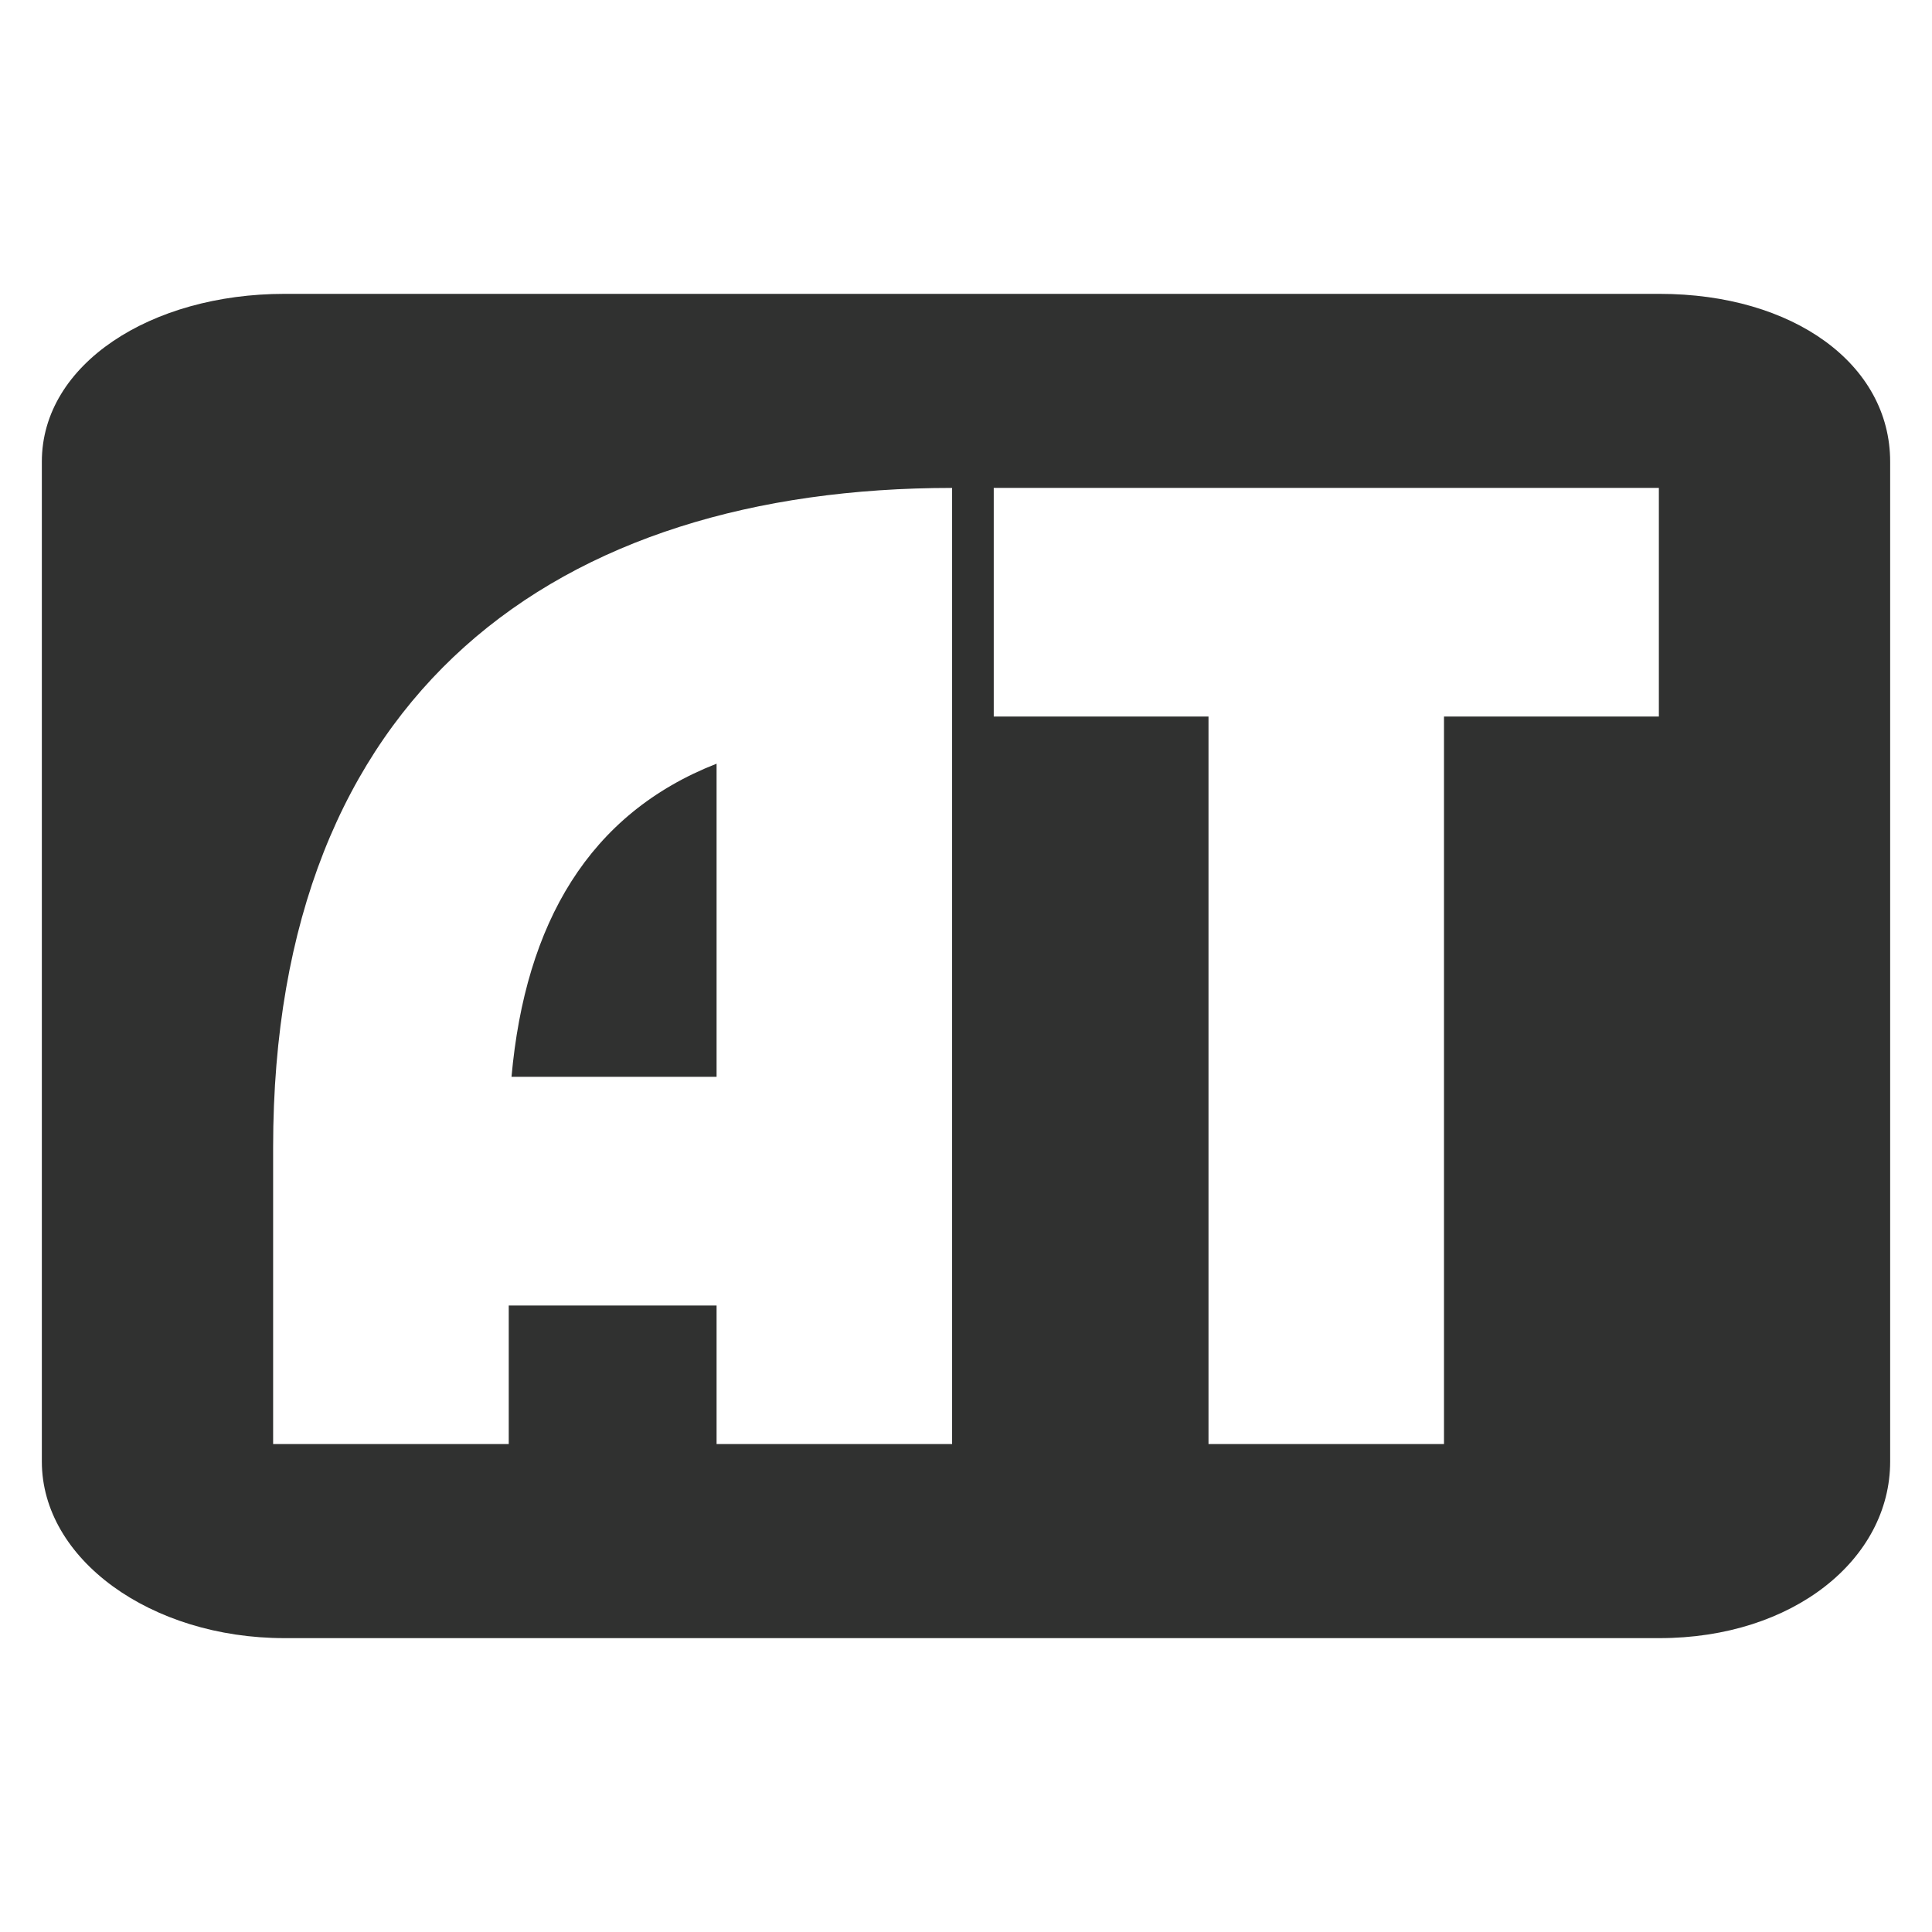 <?xml version="1.0" encoding="utf-8"?>
<!-- Generator: Adobe Illustrator 16.0.0, SVG Export Plug-In . SVG Version: 6.00 Build 0)  -->
<!DOCTYPE svg PUBLIC "-//W3C//DTD SVG 1.1 Tiny//EN" "http://www.w3.org/Graphics/SVG/1.1/DTD/svg11-tiny.dtd">
<svg version="1.1" baseProfile="tiny" id="Layer_1" xmlns="http://www.w3.org/2000/svg" xmlns:xlink="http://www.w3.org/1999/xlink"
	 x="0px" y="0px" width="260px" height="260px" viewBox="0 0 260 260" xml:space="preserve">
<g>
	<path fill="#303130" d="M223.319,39.546H38.292c-18.032,0-32.661,9.472-32.661,22.581v134.566c0,13.113,14.629,23.76,32.661,23.76
		h185.027c18.033,0,31.05-10.646,31.05-23.76V62.127C254.369,49.018,241.353,39.546,223.319,39.546z M128.13,194.334H96.434v-18.643
		h-27.97v18.643H36.756v-39.902c0-61.351,38.233-88.77,91.374-88.77V194.334z M223.242,96.432h-28.916v97.902h-31.691V96.432
		h-28.901v-30.77h89.509V96.432z"/>
	<path fill="#303130" d="M96.434,102.774c-17.155,6.713-25.738,21.448-27.598,42.142h27.598V102.774z"/>
</g>
</svg>
